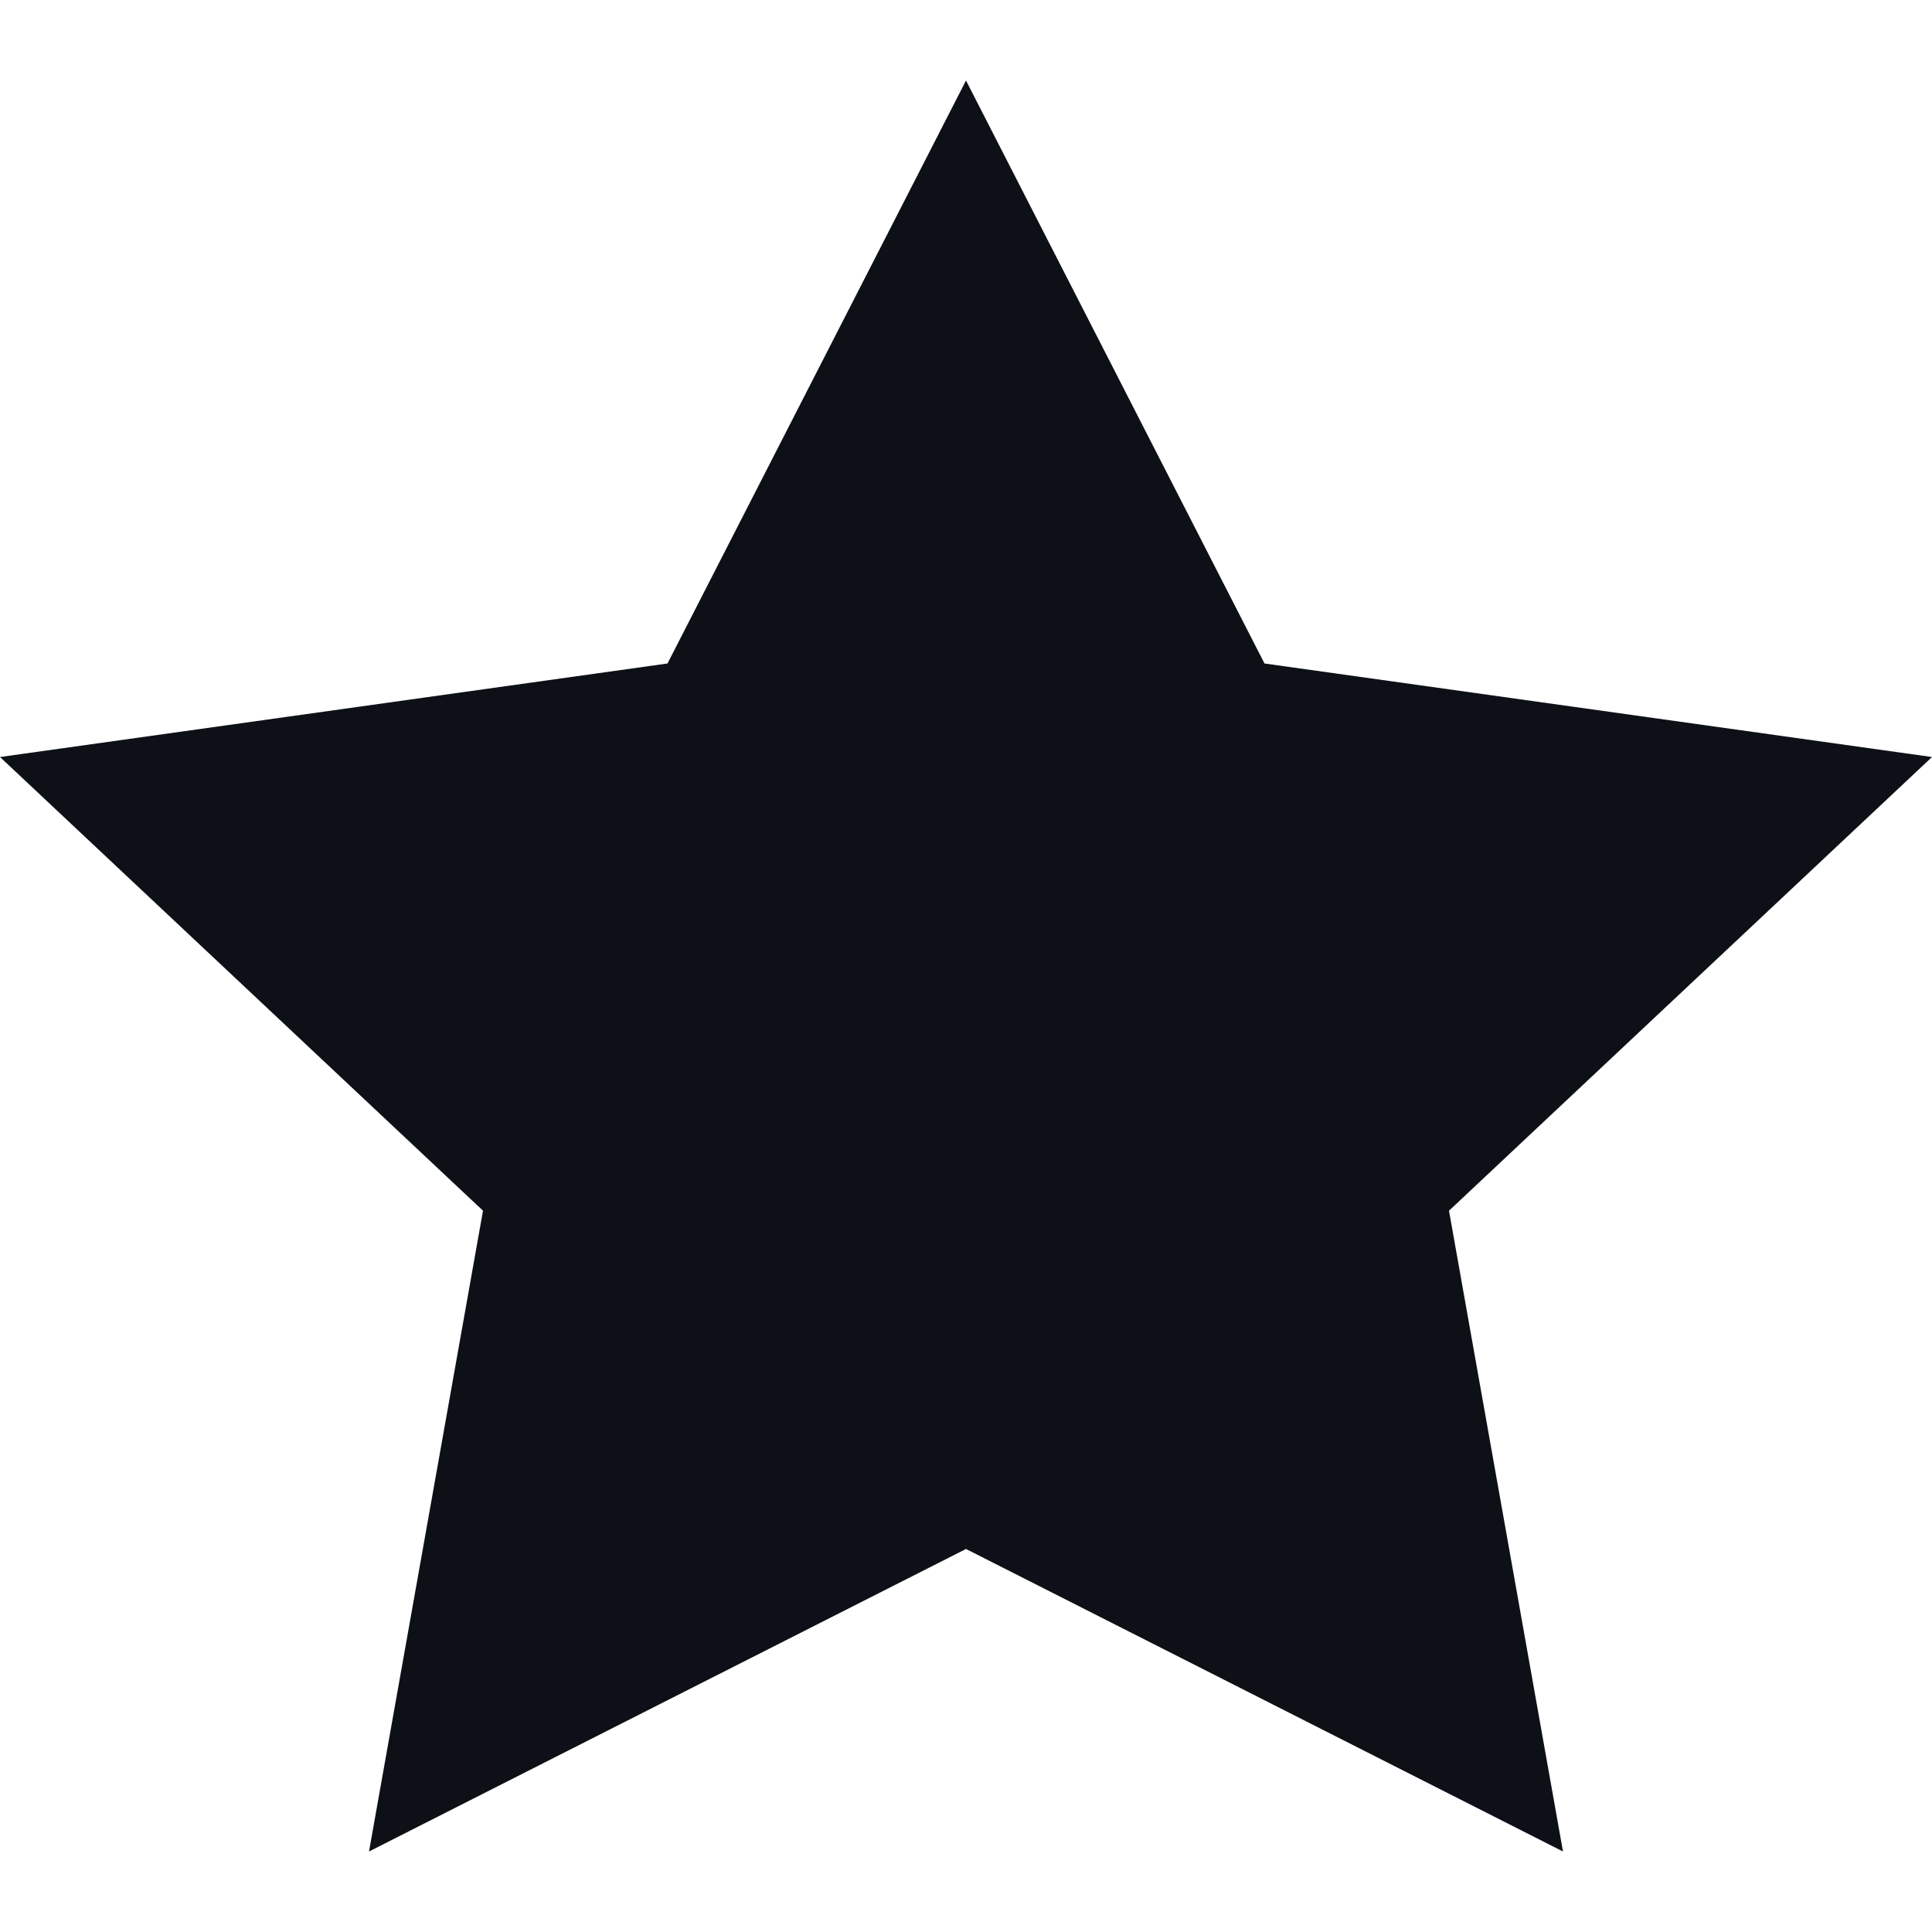 <?xml version="1.0" encoding="UTF-8" standalone="no"?>
<svg width="20px" height="20px" viewBox="0 0 12 11" version="1.1" xmlns="http://www.w3.org/2000/svg" xmlns:xlink="http://www.w3.org/1999/xlink" xmlns:sketch="http://www.bohemiancoding.com/sketch/ns">
    <title>black</title>
    <defs></defs>
    <g id="Page-1" stroke="none" stroke-width="1" fill="none" fill-rule="evenodd" sketch:type="MSPage">
        <g class="icon" id="star" sketch:type="MSLayerGroup" transform="translate(-14, -110)" fill="#0d1117">
            <polygon id="black" sketch:type="MSShapeGroup" points="20 119.121 16.292 121 17 117.02 14 114.202 18.146 113.621 20 110 21.854 113.621 26 114.202 23 117.02 23.708 121 "></polygon>
        </g>
    </g>
</svg>